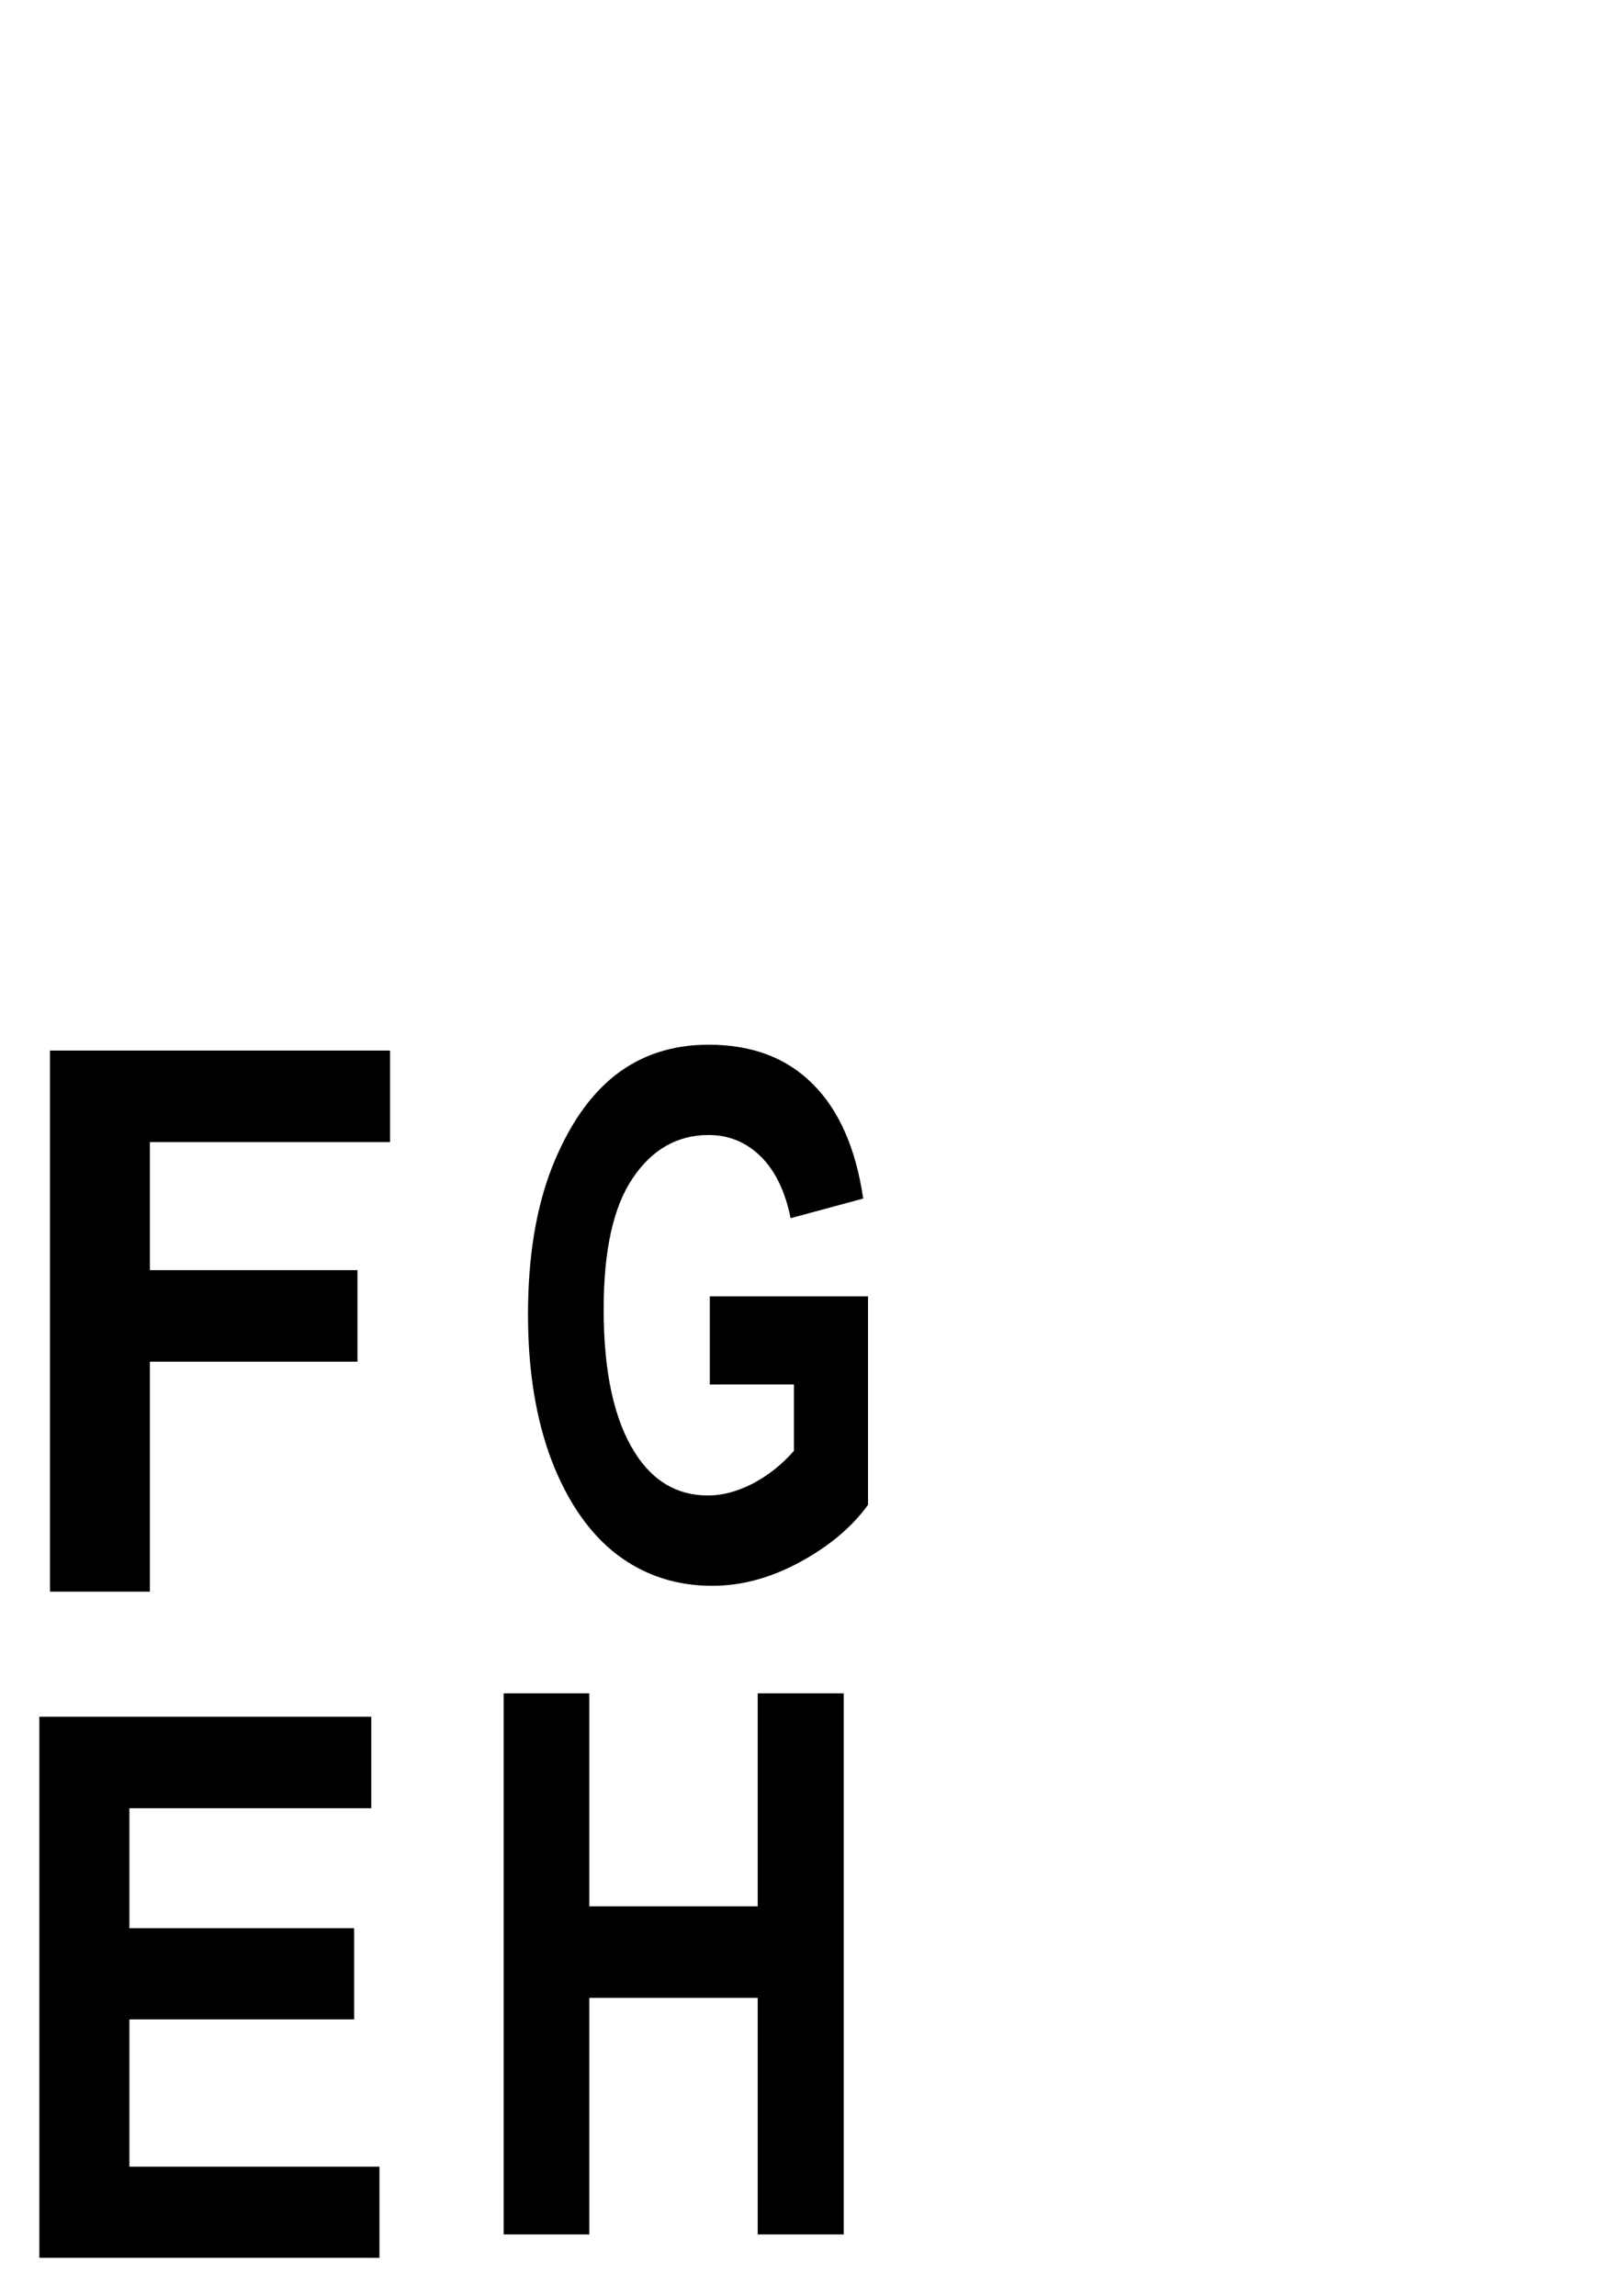<?xml version="1.0" encoding="UTF-8" standalone="no"?>
<svg
   xmlns:dc="http://purl.org/dc/elements/1.1/"
   xmlns:cc="http://creativecommons.org/ns#"
   xmlns:rdf="http://www.w3.org/1999/02/22-rdf-syntax-ns#"
   xmlns:svg="http://www.w3.org/2000/svg"
   xmlns="http://www.w3.org/2000/svg"
   xmlns:sodipodi="http://sodipodi.sourceforge.net/DTD/sodipodi-0.dtd"
   xmlns:inkscape="http://www.inkscape.org/namespaces/inkscape"
   sodipodi:docname="EFGH.svg"
   inkscape:version="1.0beta2 (2b71d25, 2019-12-03)"
   id="svg421"
   version="1.1"
   viewBox="0 0 210 297"
   height="297mm"
   width="210mm">
  <defs
     id="defs415" />
  <sodipodi:namedview
     inkscape:window-maximized="0"
     inkscape:window-y="23"
     inkscape:window-x="0"
     inkscape:window-height="880"
     inkscape:window-width="1600"
     showgrid="false"
     inkscape:document-rotation="0"
     inkscape:current-layer="layer1"
     inkscape:document-units="mm"
     inkscape:cy="560"
     inkscape:cx="400"
     inkscape:zoom="0.35"
     inkscape:pageshadow="2"
     inkscape:pageopacity="0.0"
     borderopacity="1.0"
     bordercolor="#666666"
     pagecolor="#ffffff"
     id="base" />
  <g
     id="layer1"
     inkscape:groupmode="layer"
     inkscape:label="Ebene 1">
    <g
       aria-label="E"
       transform="matrix(3.939,0,0,3.907,-352.211,-347.777)"
       style="font-style:normal;font-weight:normal;font-size:25.03px;line-height:1.25;font-family:sans-serif;-inkscape-font-specification:'Arial Narrow';letter-spacing:0px;word-spacing:0px;fill:#000000;fill-opacity:1;stroke:none;stroke-width:0.166"
       id="text3743-4-6-8-0">
      <path
         d="m 90.709,163.773 v -17.917 h 10.902 v 3.031 h -7.944 v 3.972 h 7.382 v 3.019 h -7.382 v 4.877 h 8.213 v 3.019 z"
         style="font-style:normal;font-variant:normal;font-weight:bold;font-stretch:condensed;font-family:Arial;-inkscape-font-specification:'Arial Bold Condensed';stroke-width:0.166"
         id="path4466"
         inkscape:connector-curvature="0" />
    </g>
    <g
       aria-label="F"
       transform="matrix(4.369,0,0,3.907,-484.024,-431.142)"
       style="font-style:normal;font-weight:normal;font-size:25.03px;line-height:1.25;font-family:sans-serif;-inkscape-font-specification:'Arial Narrow';letter-spacing:0px;word-spacing:0px;fill:#000000;fill-opacity:1;stroke:none;stroke-width:0.166"
       id="text3743-4-6-8-5">
      <path
         d="m 112.266,163.053 v -17.917 h 10.071 v 3.031 h -7.113 v 4.241 h 6.148 v 3.031 h -6.148 v 7.614 z"
         style="font-style:normal;font-variant:normal;font-weight:bold;font-stretch:condensed;font-family:Arial;-inkscape-font-specification:'Arial Bold Condensed';stroke-width:0.166"
         id="path4469"
         inkscape:connector-curvature="0" />
    </g>
    <g
       aria-label="G"
       transform="matrix(3.312,0,0,3.907,-371.847,-433.092)"
       style="font-style:normal;font-weight:normal;font-size:24.205px;line-height:1.25;font-family:sans-serif;-inkscape-font-specification:'Arial Narrow';letter-spacing:0px;word-spacing:0px;fill:#000000;fill-opacity:1;stroke:none;stroke-width:0.16"
       id="text3743-4-6-8-3">
      <path
         d="m 140.003,156.693 v -2.919 h 6.181 v 6.902 q -0.934,1.099 -2.647,1.891 -1.714,0.792 -3.439,0.792 -2.104,0 -3.711,-1.028 -1.607,-1.04 -2.553,-3.097 -0.934,-2.068 -0.934,-4.857 0,-2.86 0.946,-4.893 0.957,-2.033 2.47,-3.037 1.525,-1.005 3.64,-1.005 2.541,0 4.066,1.3 1.536,1.288 1.974,3.794 l -2.836,0.65 q -0.319,-1.336 -1.17,-2.045 -0.851,-0.709 -2.033,-0.709 -1.832,0 -2.966,1.43 -1.135,1.418 -1.135,4.337 0,3.132 1.229,4.763 1.052,1.406 2.848,1.406 0.839,0 1.737,-0.39 0.91,-0.402 1.619,-1.087 v -2.198 z"
         style="font-style:normal;font-variant:normal;font-weight:bold;font-stretch:condensed;font-family:Arial;-inkscape-font-specification:'Arial Bold Condensed';stroke-width:0.16"
         id="path4472"
         inkscape:connector-curvature="0" />
    </g>
    <g
       aria-label="H"
       transform="matrix(3.746,0,0,3.907,-510.981,-345.174)"
       style="font-style:normal;font-weight:normal;font-size:25.03px;line-height:1.25;font-family:sans-serif;-inkscape-font-specification:'Arial Narrow';letter-spacing:0px;word-spacing:0px;fill:#000000;fill-opacity:1;stroke:none;stroke-width:0.166"
       id="text3743-4-6-8-1">
      <path
         d="m 153.803,162.333 v -17.917 h 2.958 v 7.052 h 5.818 v -7.052 h 2.97 v 17.917 h -2.97 v -7.834 H 156.761 v 7.834 z"
         style="font-style:normal;font-variant:normal;font-weight:bold;font-stretch:condensed;font-family:Arial;-inkscape-font-specification:'Arial Bold Condensed';stroke-width:0.166"
         id="path4475"
         inkscape:connector-curvature="0" />
    </g>
  </g>
</svg>
